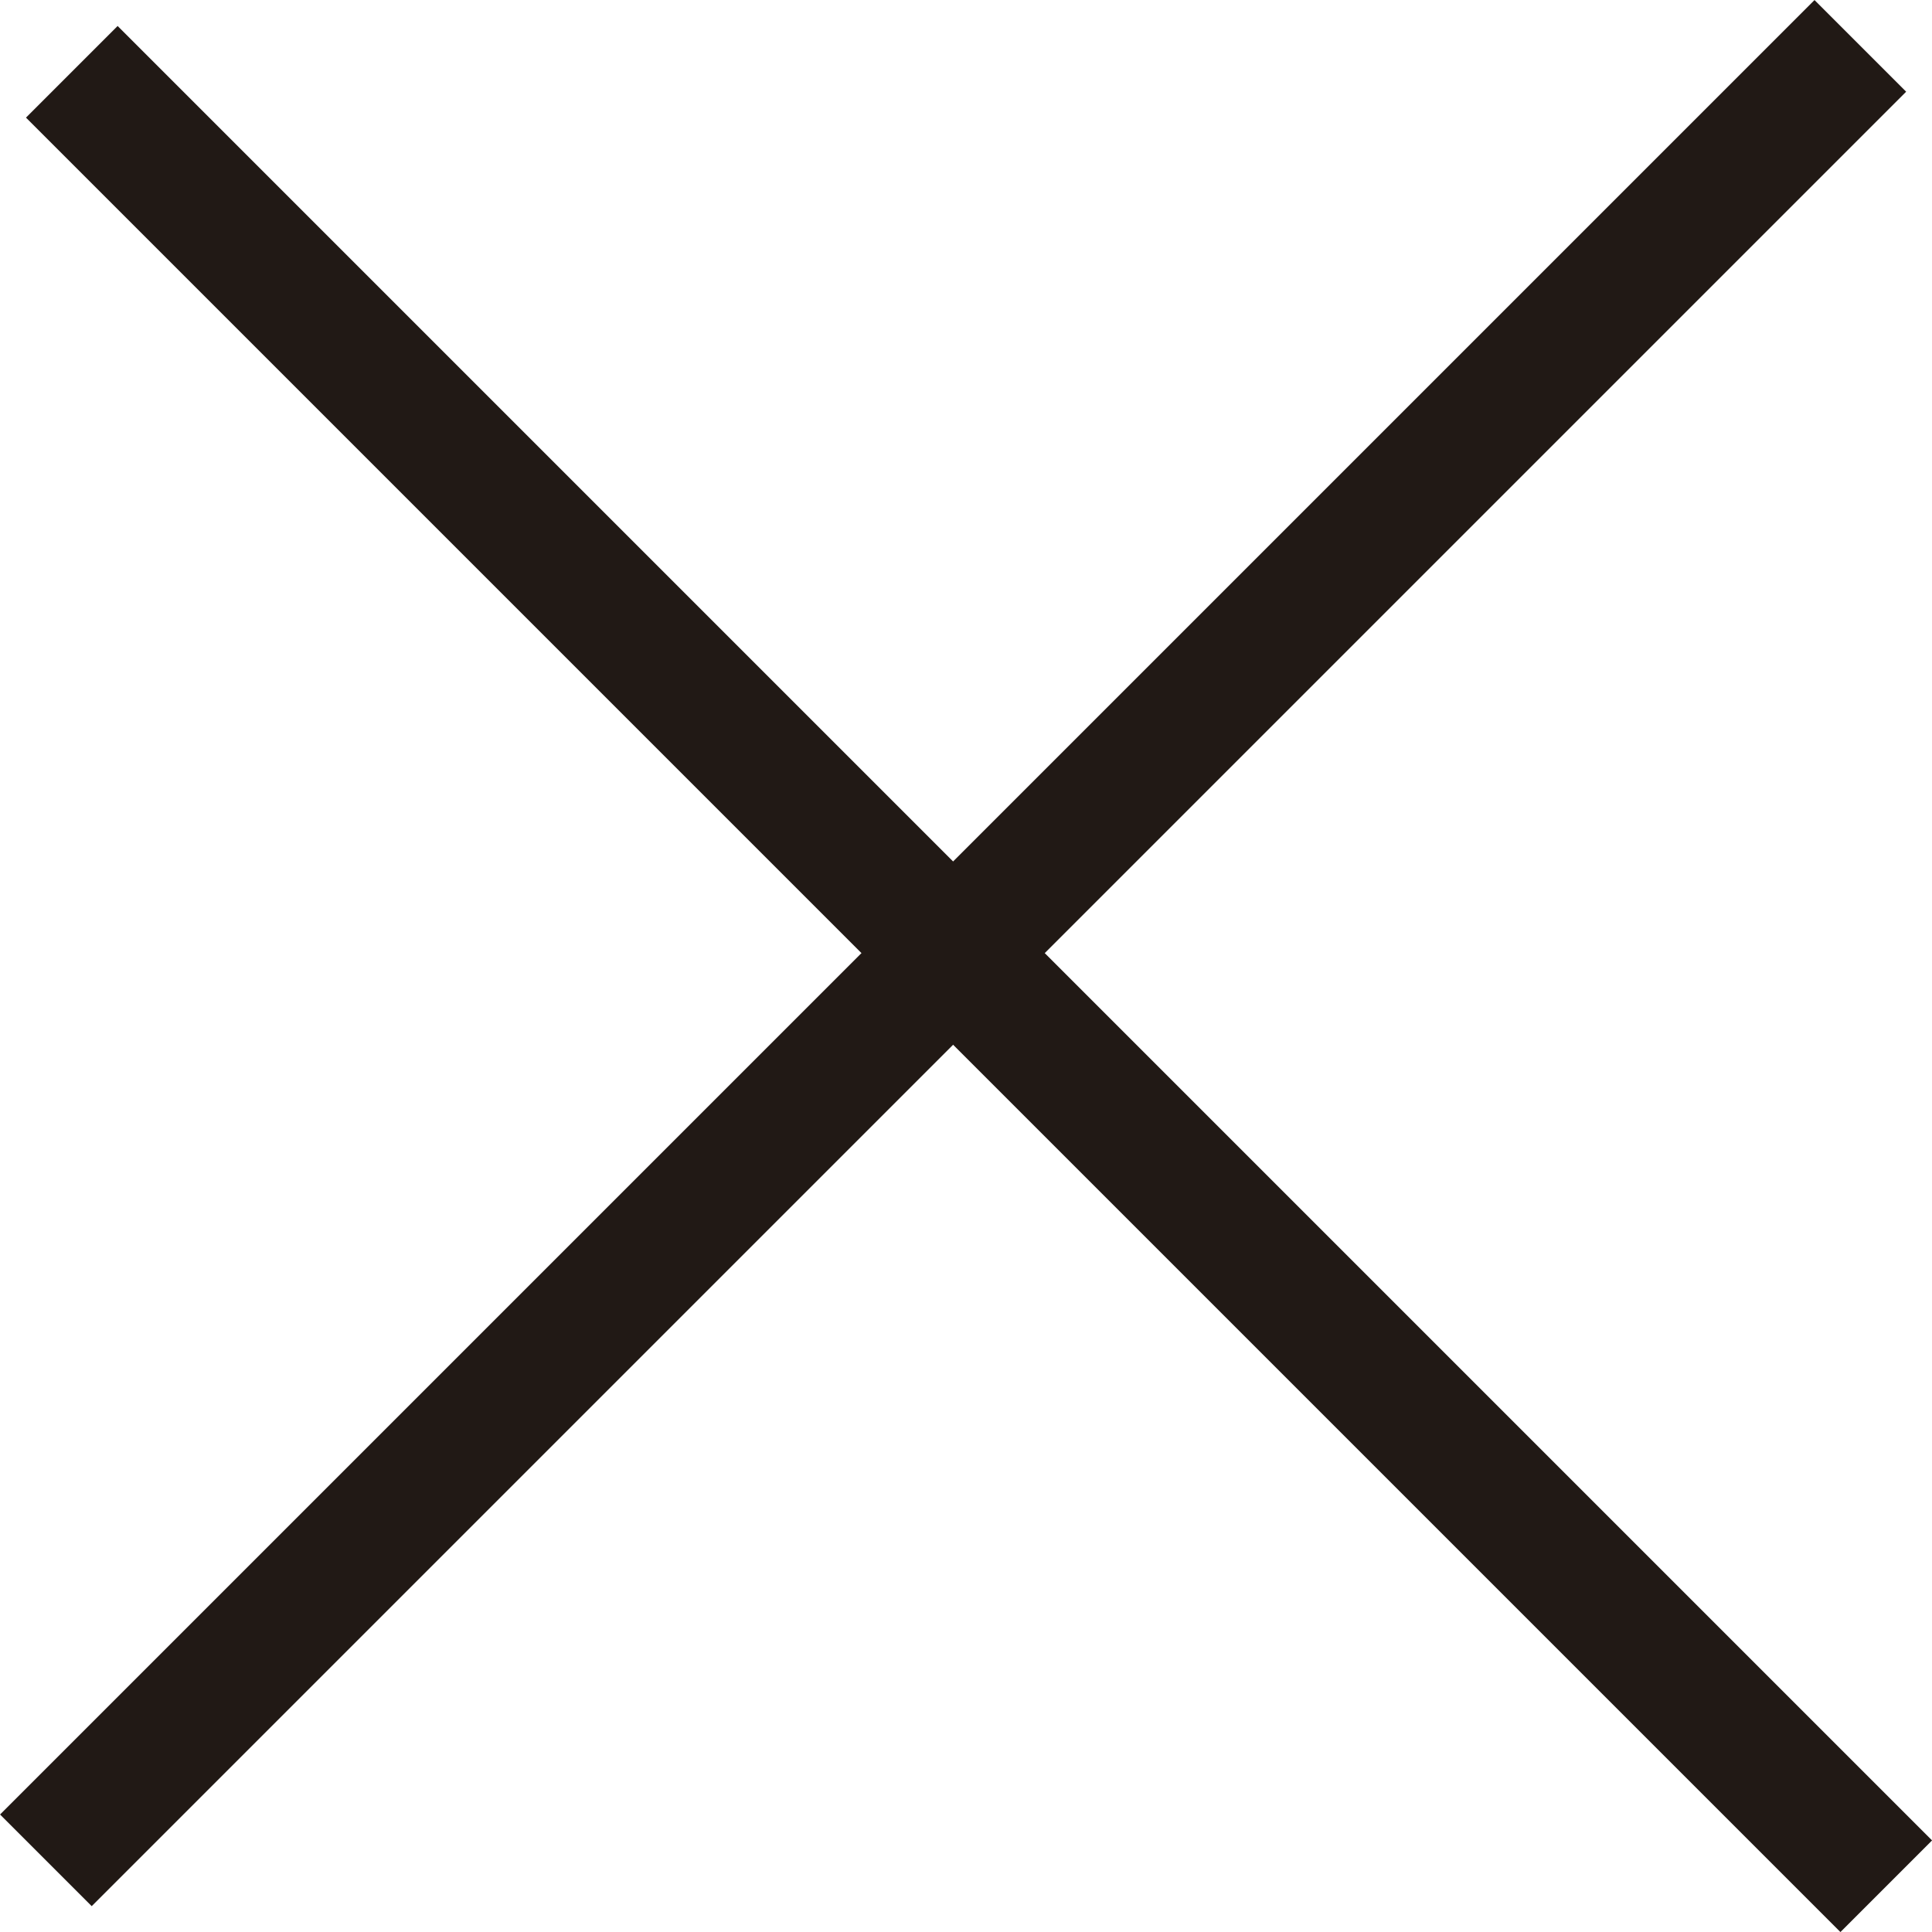 <svg id="Capa_1" data-name="Capa 1" xmlns="http://www.w3.org/2000/svg" width="5.259mm" height="5.259mm" viewBox="0 0 14.907 14.907">
  <defs>
    <style>
      .cls-1 {
        fill: none;
        stroke: #211915;
        stroke-miterlimit: 10;
      }
    </style>
  </defs>
  <title>close_negro</title>
  <g>
    <line class="cls-1" x1="14.354" y1="0.354" x2="0.354" y2="14.354"/>
    <line class="cls-1" x1="14.554" y1="14.554" x2="0.554" y2="0.554"/>
  </g>
</svg>
